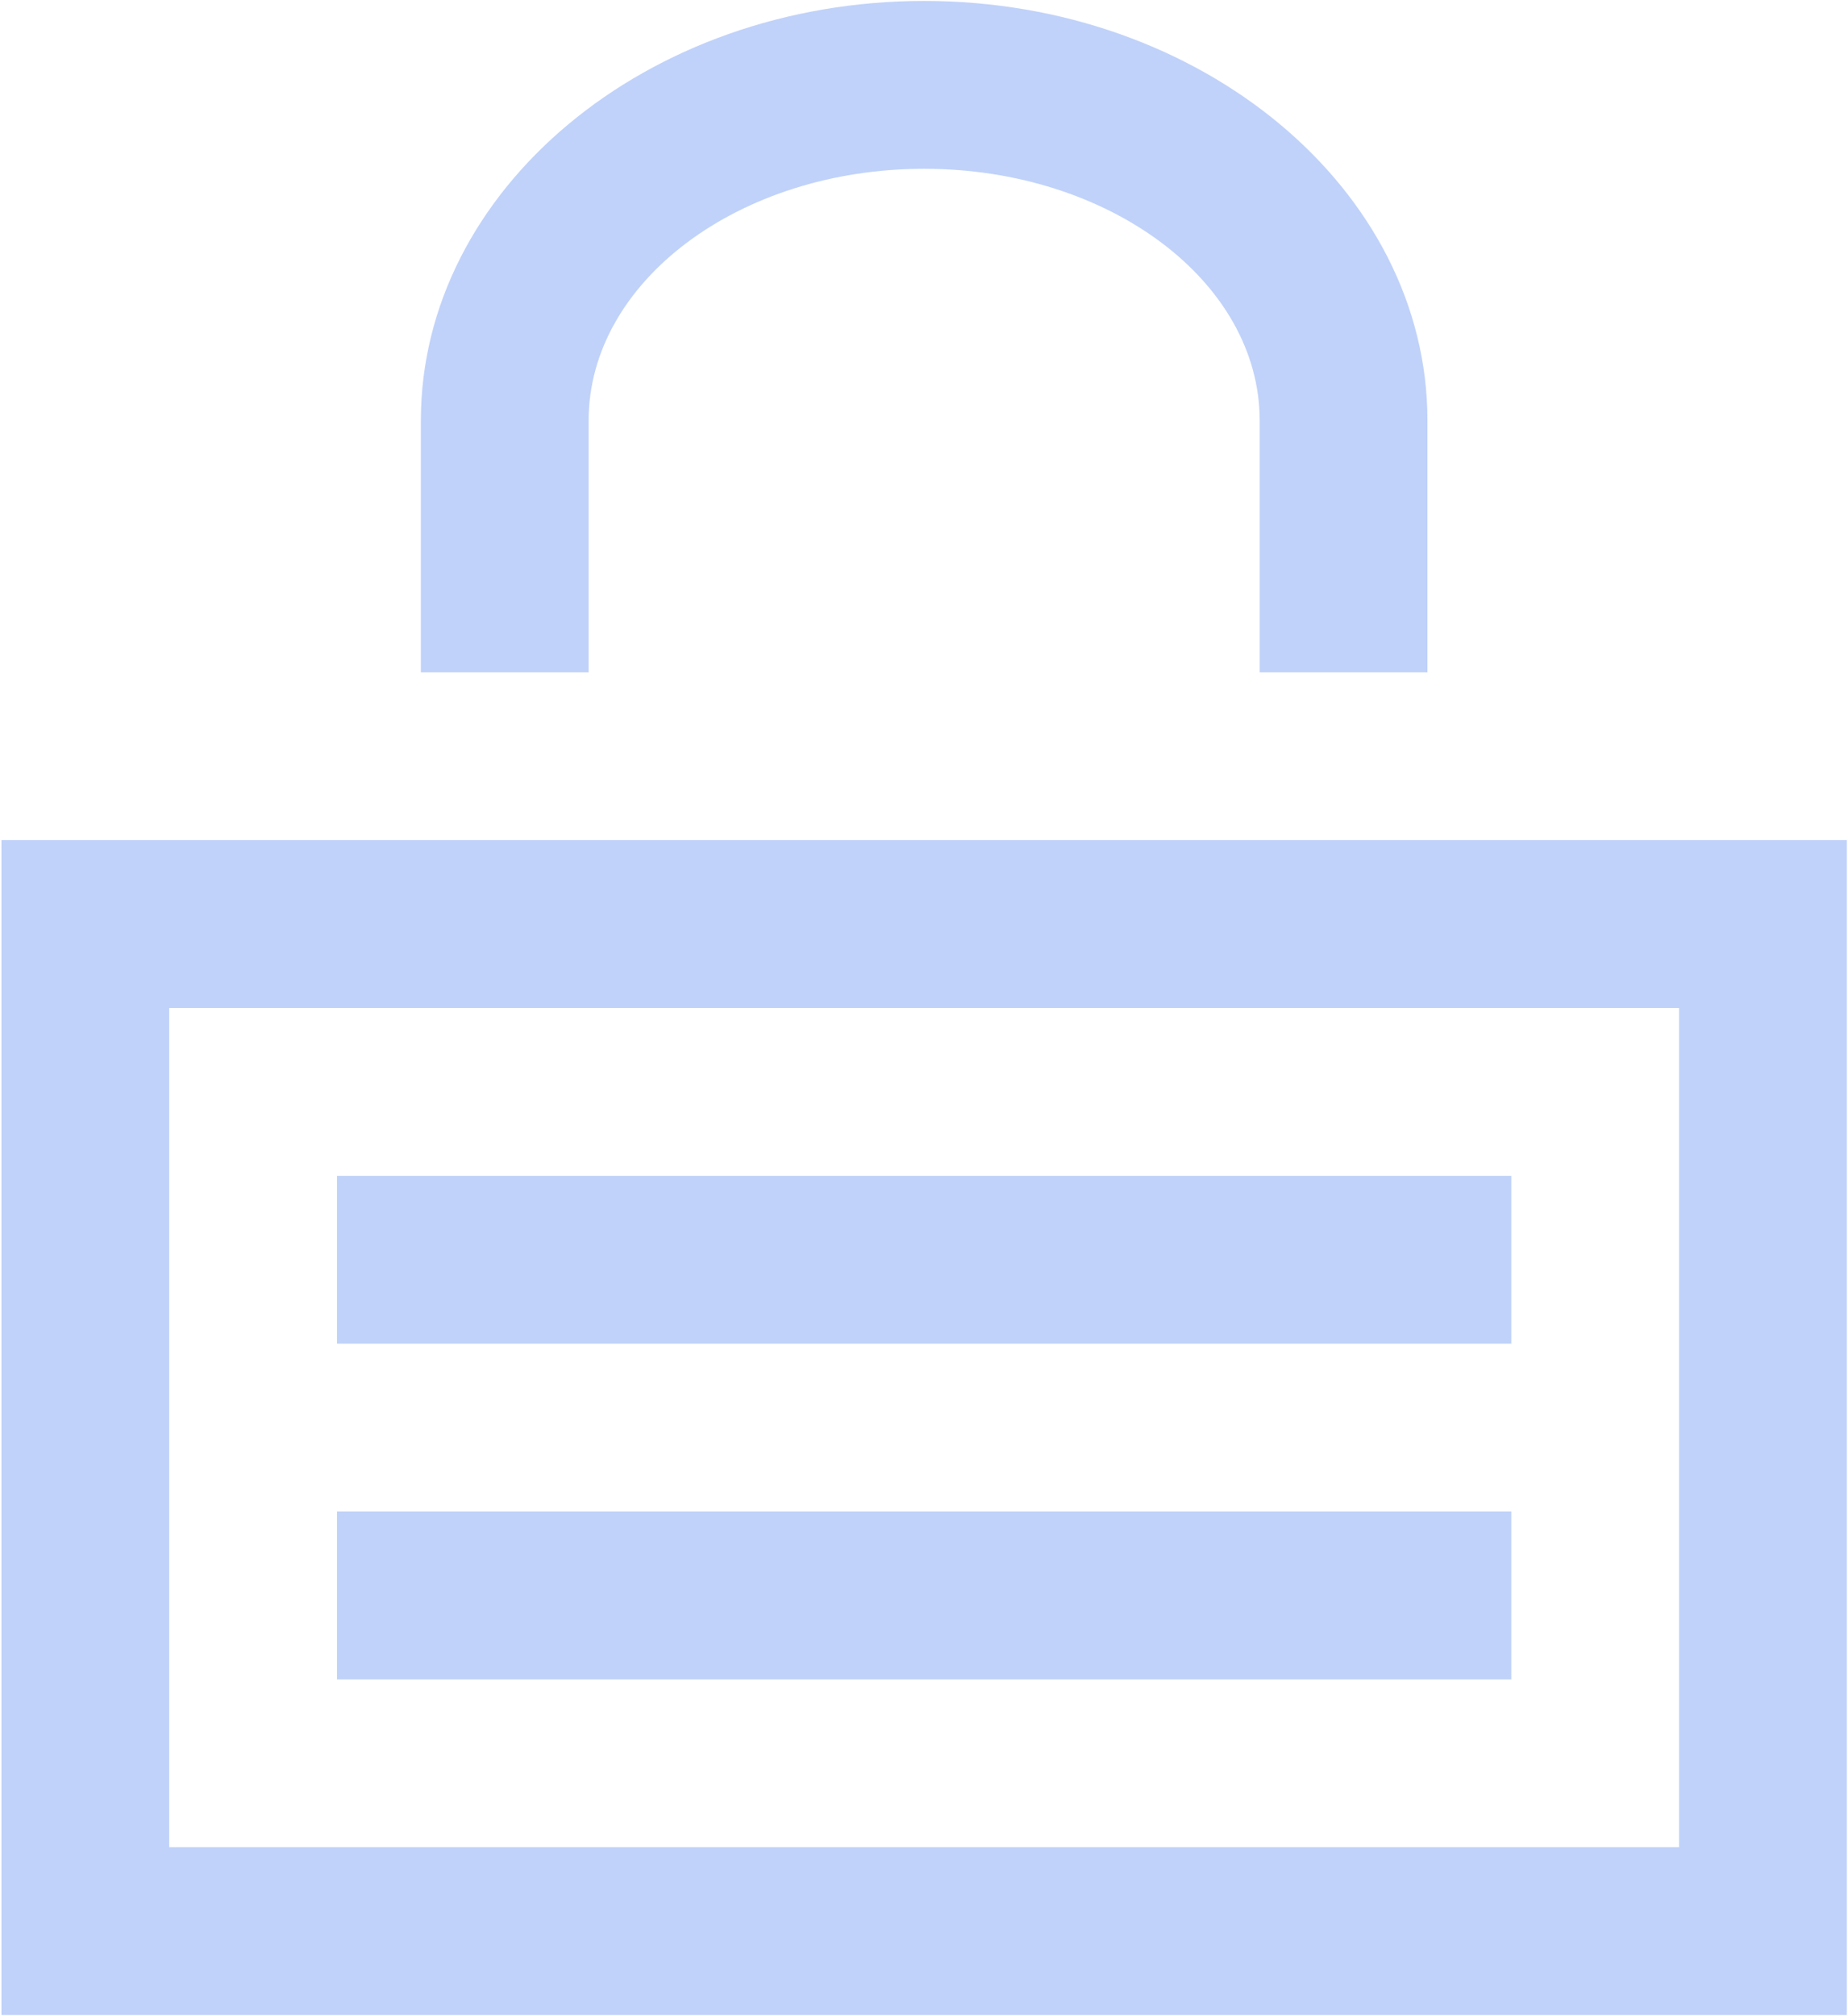 <svg xmlns="http://www.w3.org/2000/svg" width="17.625" height="19.219" viewBox="0 0 17.625 19.219">
  <defs>
    <style>
      .cls-1 {
        fill: #c0d2f9;
        fill-rule: evenodd;
      }
    </style>
  </defs>
  <path id="Access_control" data-name="Access control" class="cls-1" d="M34.52,769.04c0-1.323,1.434-2.4,3.2-2.4s3.2,1.077,3.2,2.4v2.4h1.6v-2.4c0-2.2-2.153-4-4.8-4s-4.8,1.8-4.8,4v2.4h1.6v-2.4Zm-5.6,4v11.2h17.6v-11.2H28.92Zm16,9.6h-14.4v-8h14.4v8Zm-1.6-6.4h-11.2v1.6h11.2v-1.6Zm0,3.2h-11.2v1.6h11.2v-1.6Z" transform="translate(-28.906 -765.031)"/>
</svg>
